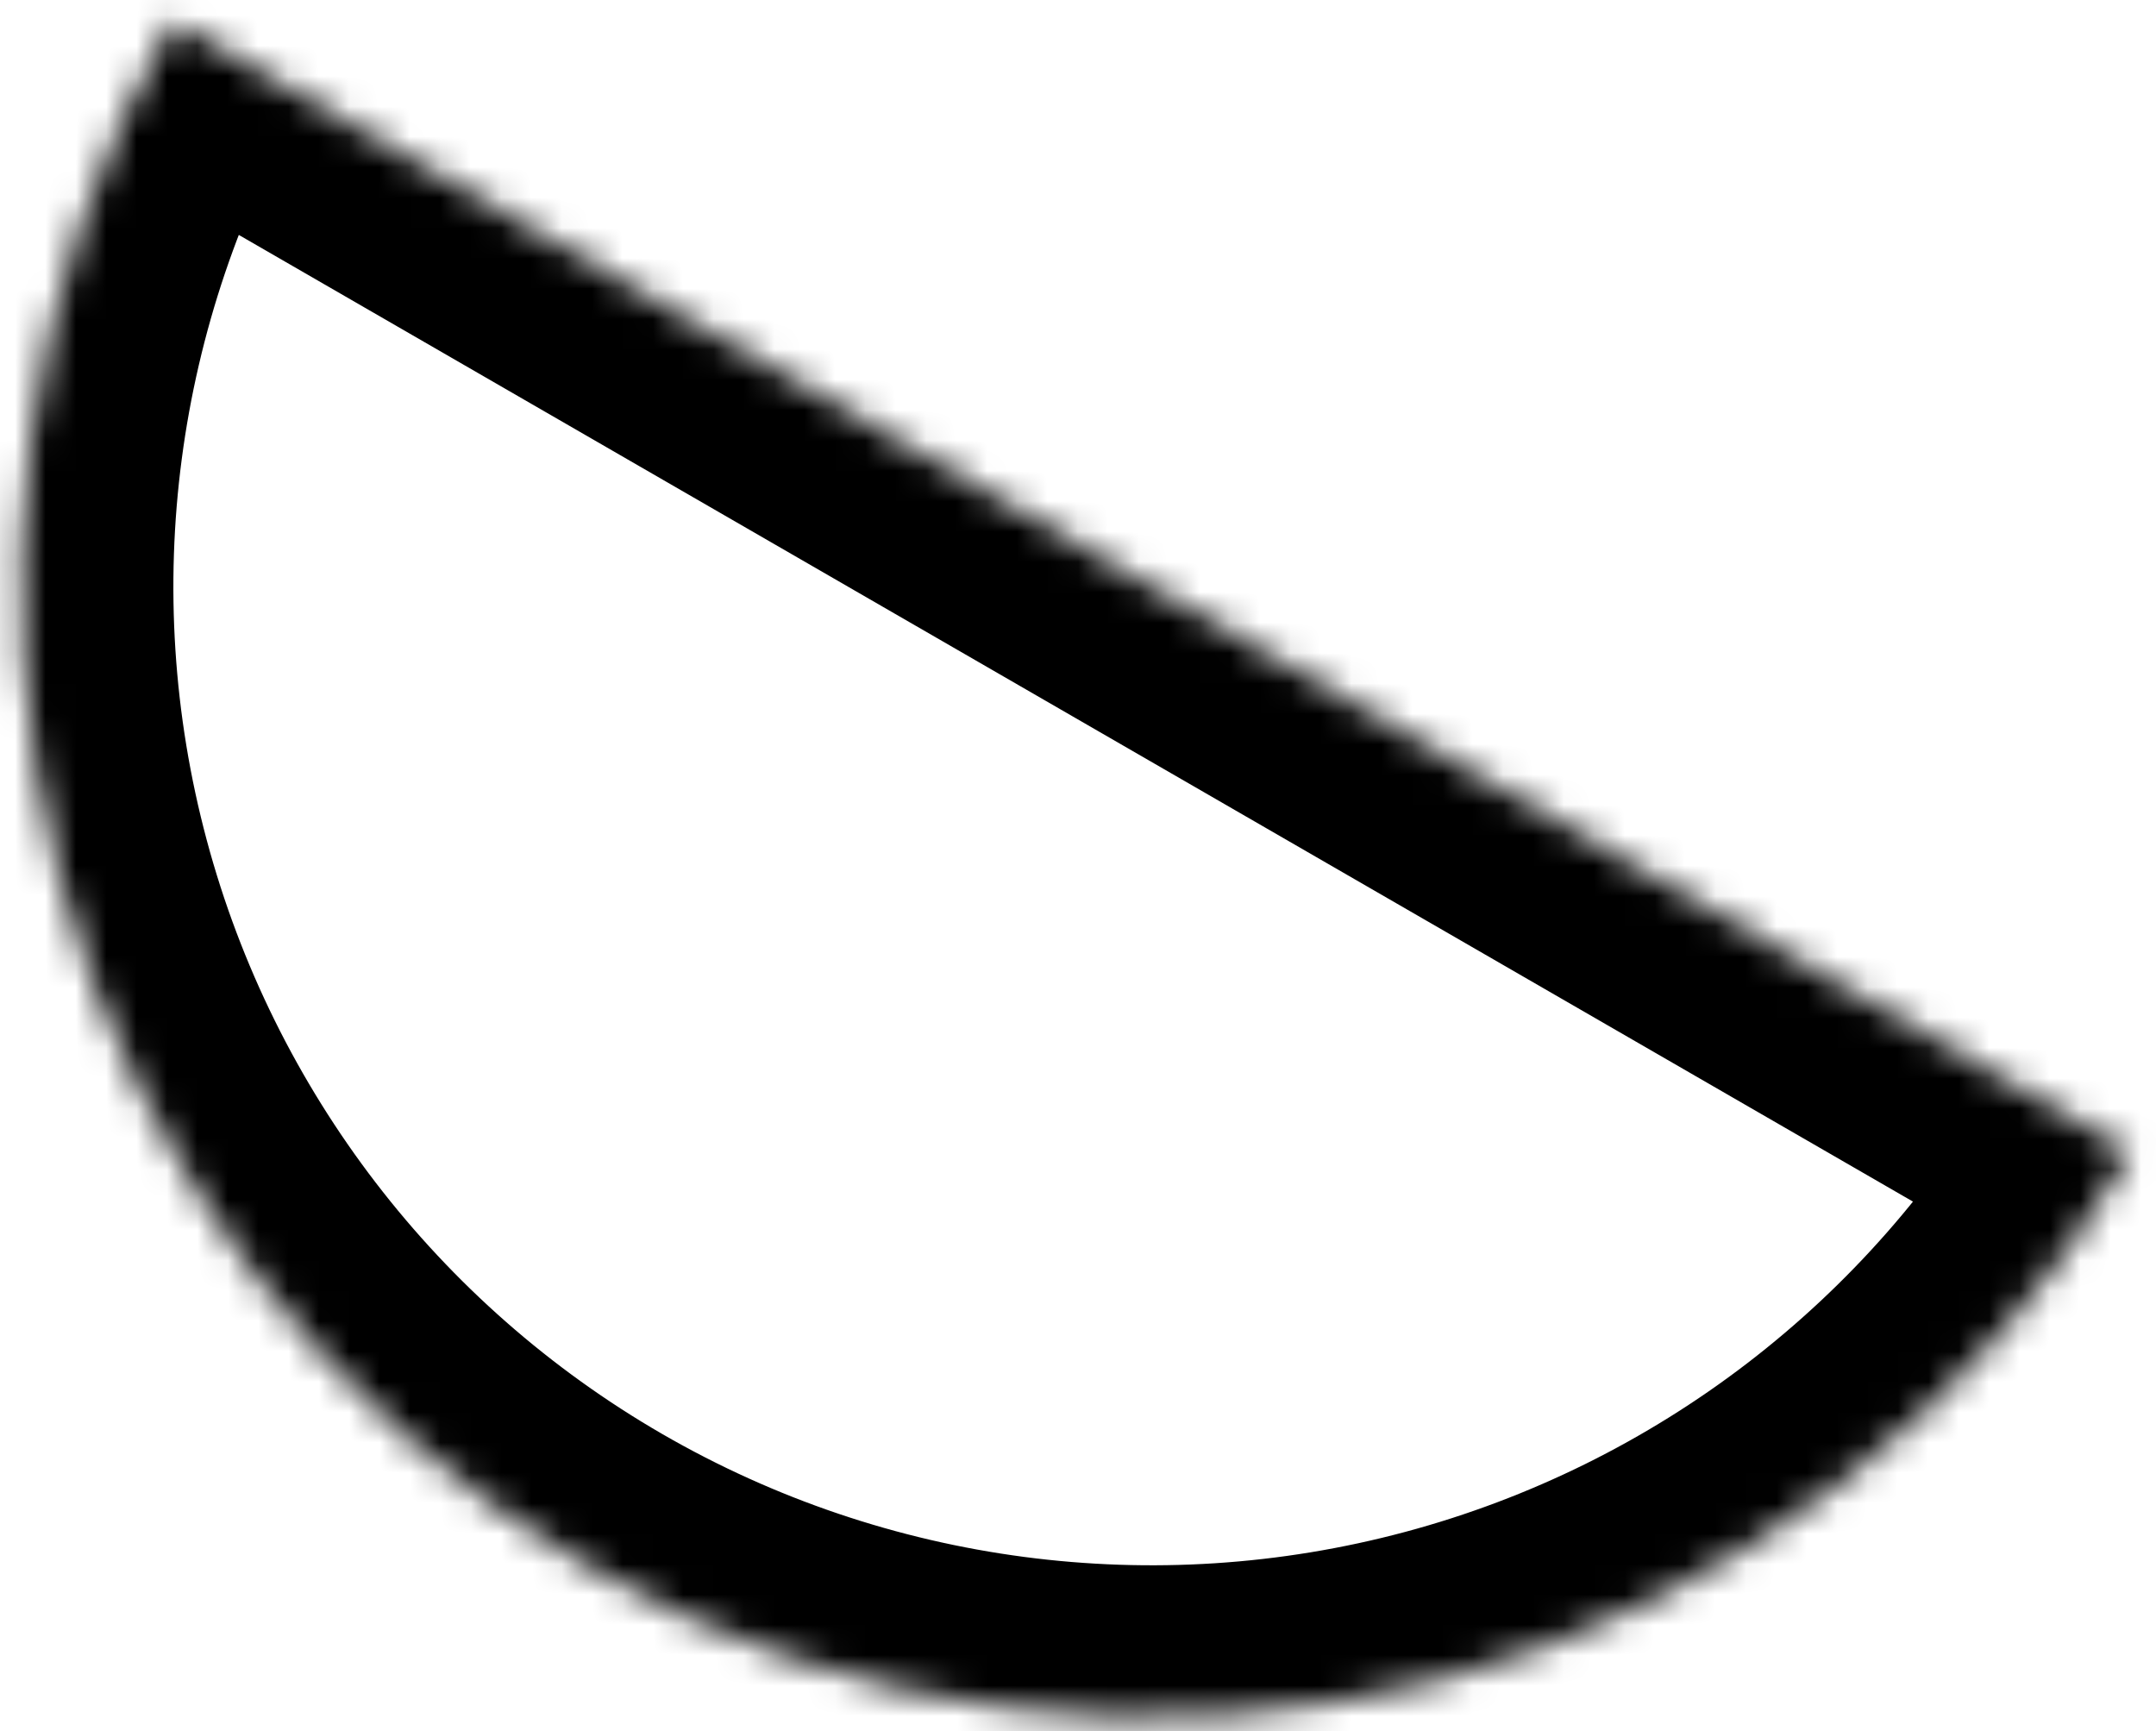 <svg width="71" height="57" viewBox="0 0 71 57" fill="none" xmlns="http://www.w3.org/2000/svg">
<mask id="path-1-inside-1_440_1840" fill="white">
<path d="M5.696 0.71C0.761 9.26 -0.577 19.419 1.978 28.955C4.533 38.49 10.771 46.62 19.32 51.556C27.869 56.491 38.029 57.829 47.564 55.274C57.1 52.719 65.229 46.481 70.165 37.932L37.931 19.321L5.696 0.71Z"/>
</mask>
<path d="M5.696 0.71C0.761 9.26 -0.577 19.419 1.978 28.955C4.533 38.49 10.771 46.62 19.32 51.556C27.869 56.491 38.029 57.829 47.564 55.274C57.1 52.719 65.229 46.481 70.165 37.932L37.931 19.321L5.696 0.71Z" stroke="black" stroke-width="10" mask="url(#path-1-inside-1_440_1840)"/>
</svg>
